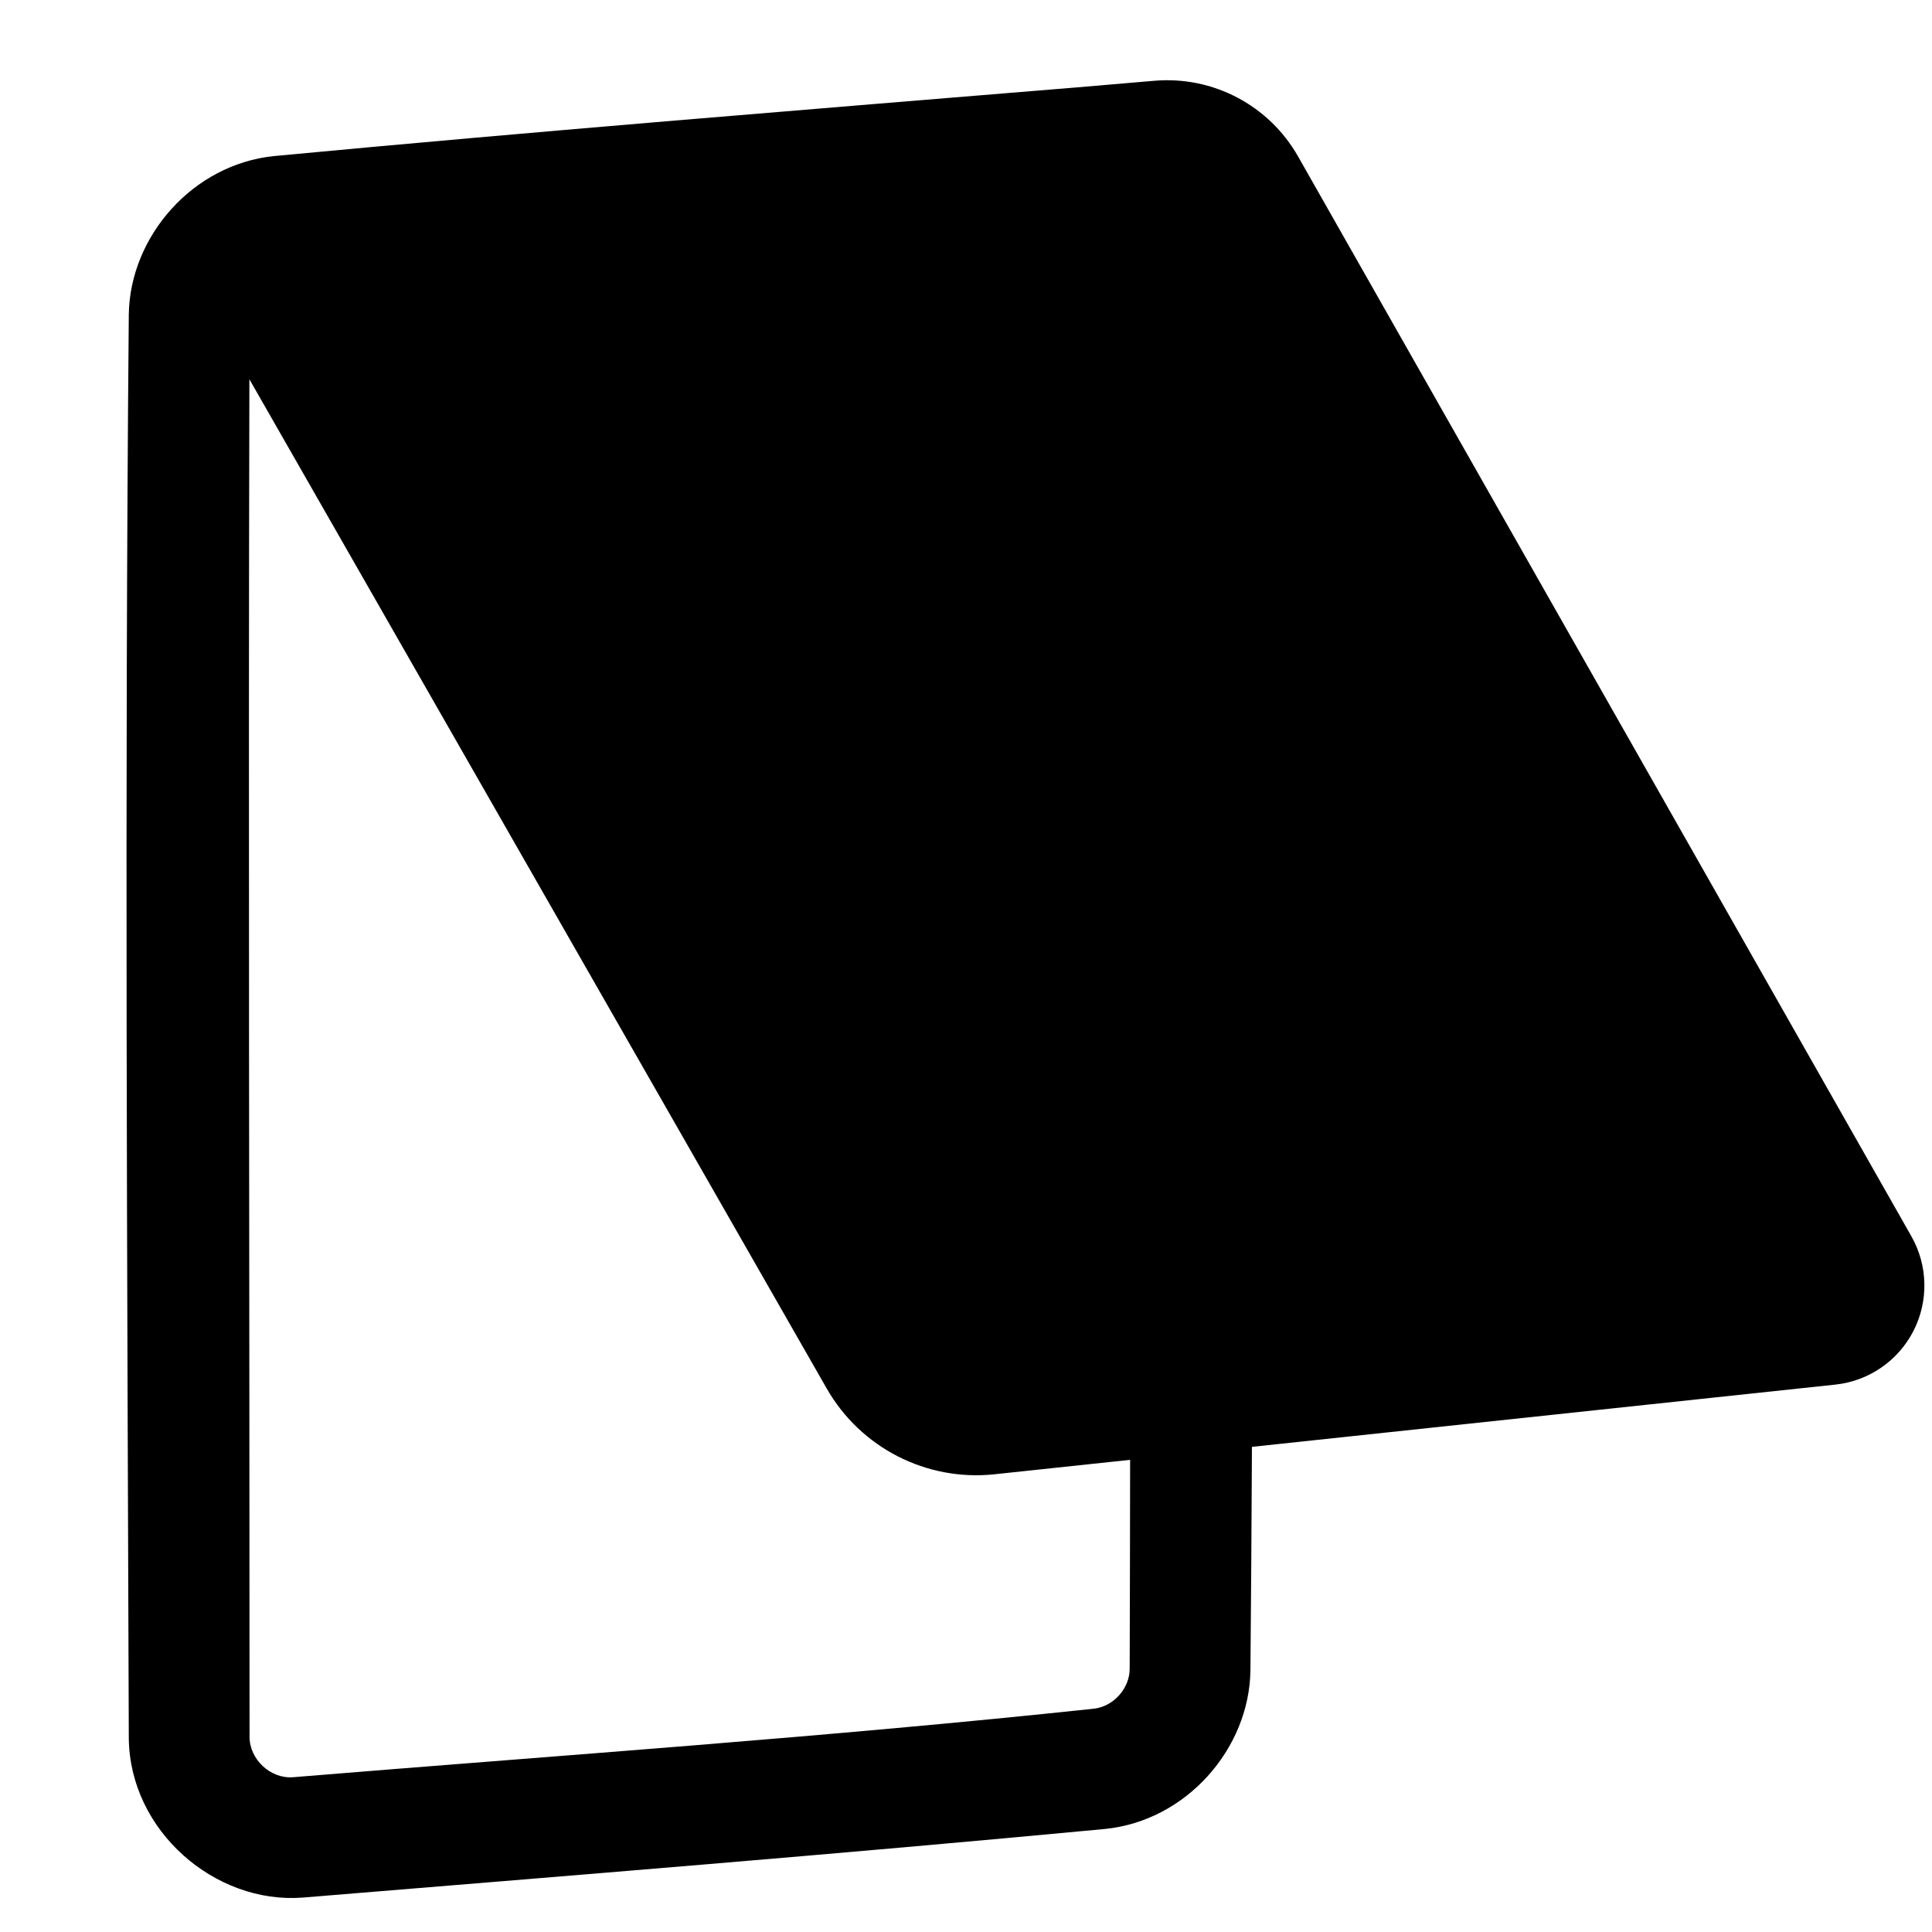 <?xml version="1.0" encoding="UTF-8" standalone="no"?><!DOCTYPE svg PUBLIC "-//W3C//DTD SVG 1.1//EN" "http://www.w3.org/Graphics/SVG/1.1/DTD/svg11.dtd"><svg width="100%" height="100%" viewBox="0 0 36 36" version="1.1" xmlns="http://www.w3.org/2000/svg" xmlns:xlink="http://www.w3.org/1999/xlink" xml:space="preserve" xmlns:serif="http://www.serif.com/" style="fill-rule:evenodd;clip-rule:evenodd;stroke-linejoin:round;stroke-miterlimit:1.414;"><g id="final"><path d="M20.046,1.63l1.464,-0.125c1.091,-0.093 2.136,0.457 2.677,1.409c2.326,4.094 8.612,15.162 11.429,20.123c0.309,0.544 0.323,1.207 0.038,1.764c-0.286,0.557 -0.833,0.933 -1.455,0.999l-10.871,1.16c-0.006,1.39 -0.016,2.78 -0.028,4.17c-0.022,1.454 -1.193,2.797 -2.708,2.95c-4.981,0.471 -9.969,0.869 -14.956,1.279c-1.626,0.123 -3.219,-1.238 -3.236,-2.971c-0.029,-8.844 -0.079,-17.687 0,-26.531c0.022,-1.453 1.193,-2.796 2.708,-2.949c4.975,-0.47 9.957,-0.868 14.938,-1.278Zm-15.399,5.437c-0.021,8.433 0.003,16.865 0.003,25.297c0,0.418 0.388,0.784 0.809,0.752c4.976,-0.409 9.959,-0.748 14.924,-1.277c0.363,-0.041 0.664,-0.373 0.667,-0.74c0.004,-1.299 0.007,-2.598 0.008,-3.897l-2.527,0.269c-1.266,0.135 -2.492,-0.491 -3.125,-1.596l-10.759,-18.808Z"/></g></svg>